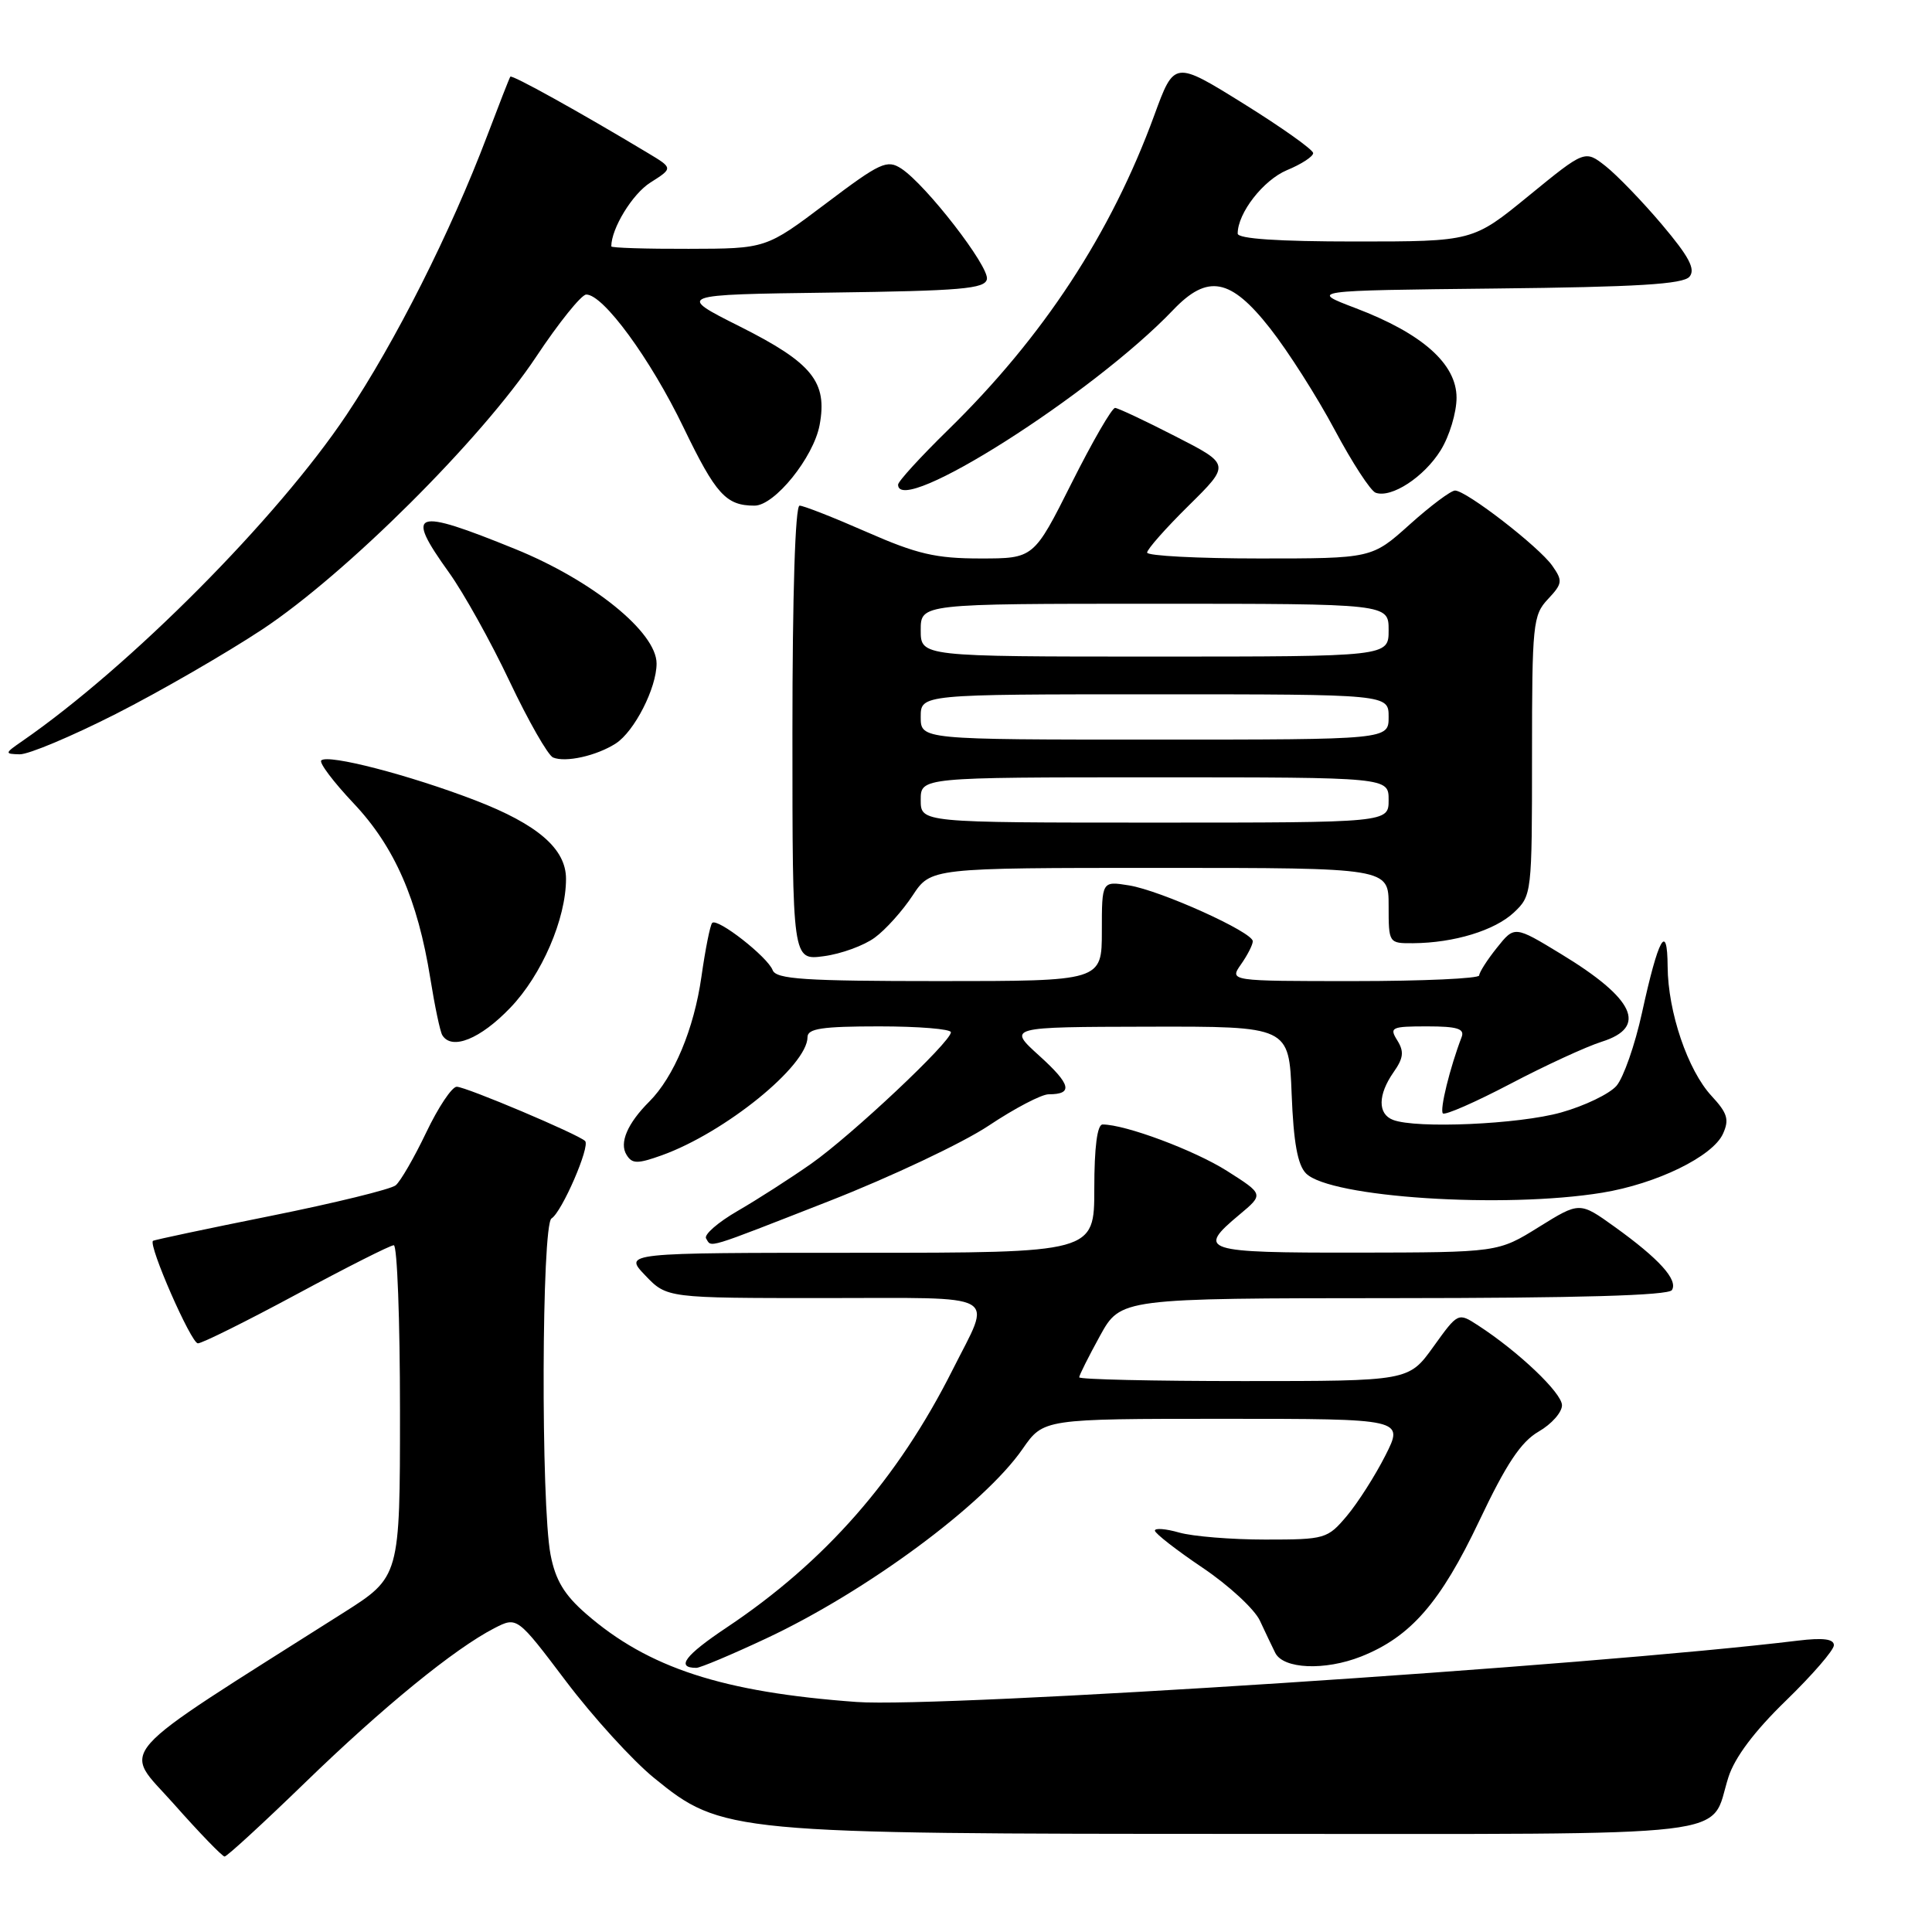 <?xml version="1.0" encoding="UTF-8" standalone="no"?>
<!DOCTYPE svg PUBLIC "-//W3C//DTD SVG 1.1//EN" "http://www.w3.org/Graphics/SVG/1.1/DTD/svg11.dtd" >
<svg xmlns="http://www.w3.org/2000/svg" xmlns:xlink="http://www.w3.org/1999/xlink" version="1.1" viewBox="0 0 256 256">
 <g >
 <path fill="currentColor"
d=" M 40.41 236.22 C 50.79 226.15 60.23 218.46 65.51 215.74 C 68.52 214.20 68.52 214.20 75.01 222.79 C 78.58 227.51 83.82 233.27 86.67 235.59 C 95.62 242.89 96.79 243.00 165.29 243.00 C 231.91 243.00 226.43 243.64 229.02 235.50 C 229.86 232.87 232.47 229.39 236.65 225.34 C 240.14 221.95 243.00 218.65 243.00 218.00 C 243.00 217.17 241.57 216.99 238.25 217.39 C 210.76 220.74 124.77 226.34 113.50 225.52 C 95.76 224.23 85.89 221.01 77.66 213.84 C 74.77 211.33 73.60 209.38 72.95 206.00 C 71.66 199.26 71.76 162.26 73.08 161.45 C 74.46 160.60 78.23 151.89 77.53 151.19 C 76.63 150.30 61.73 144.00 60.52 144.00 C 59.88 144.00 58.07 146.72 56.48 150.05 C 54.89 153.38 53.07 156.53 52.43 157.06 C 51.80 157.58 44.35 159.41 35.89 161.11 C 27.43 162.81 20.39 164.30 20.27 164.42 C 19.63 165.00 25.33 178.00 26.22 178.00 C 26.78 178.00 32.67 175.07 39.30 171.50 C 45.93 167.93 51.72 165.00 52.18 165.00 C 52.63 165.00 53.00 174.89 53.00 186.97 C 53.00 208.95 53.00 208.95 45.47 213.72 C 14.21 233.54 16.19 231.32 23.03 239.03 C 26.42 242.86 29.46 246.00 29.76 246.00 C 30.07 246.00 34.86 241.60 40.41 236.22 Z  M 101.53 217.10 C 114.82 210.87 130.40 199.36 135.50 191.99 C 138.27 188.00 138.27 188.00 162.15 188.00 C 186.03 188.00 186.03 188.00 183.57 192.86 C 182.22 195.53 179.92 199.13 178.47 200.86 C 175.90 203.91 175.58 204.00 167.65 204.00 C 163.16 204.00 158.03 203.58 156.24 203.07 C 154.46 202.56 153.01 202.45 153.03 202.82 C 153.05 203.19 155.90 205.41 159.36 207.74 C 162.82 210.07 166.23 213.22 166.94 214.74 C 167.65 216.26 168.56 218.18 168.97 219.00 C 170.03 221.16 175.53 221.40 180.35 219.50 C 186.92 216.89 190.86 212.37 196.02 201.50 C 199.59 193.97 201.53 191.05 203.88 189.69 C 205.60 188.70 206.99 187.12 206.97 186.19 C 206.94 184.55 201.20 179.09 195.85 175.62 C 193.20 173.90 193.20 173.90 189.93 178.45 C 186.66 183.00 186.66 183.00 164.83 183.00 C 152.82 183.00 143.00 182.78 143.00 182.50 C 143.00 182.23 144.24 179.76 145.75 177.01 C 148.50 172.03 148.50 172.03 184.69 172.01 C 209.15 172.00 221.09 171.66 221.54 170.94 C 222.37 169.59 219.85 166.80 213.95 162.56 C 209.31 159.23 209.31 159.23 203.90 162.59 C 198.50 165.95 198.50 165.95 179.75 165.98 C 159.34 166.00 158.50 165.73 164.23 160.95 C 167.46 158.25 167.46 158.25 162.58 155.15 C 158.25 152.41 149.12 149.00 146.10 149.00 C 145.39 149.00 145.00 152.00 145.00 157.50 C 145.00 166.00 145.00 166.00 113.81 166.00 C 82.63 166.00 82.63 166.00 85.50 169.00 C 88.37 172.00 88.37 172.00 109.25 172.00 C 133.05 172.00 131.45 171.11 126.23 181.50 C 118.96 195.96 109.34 206.94 96.29 215.65 C 90.75 219.35 89.51 221.00 92.27 221.00 C 92.78 221.00 96.95 219.25 101.53 217.10 Z  M 109.84 159.16 C 118.06 155.94 127.58 151.44 131.00 149.16 C 134.43 146.87 138.00 145.00 138.95 145.00 C 142.23 145.00 141.92 143.70 137.72 139.90 C 133.50 136.08 133.50 136.08 152.15 136.04 C 170.80 136.00 170.80 136.00 171.15 144.97 C 171.40 151.38 171.94 154.37 173.06 155.49 C 176.25 158.68 199.26 160.17 212.30 158.04 C 219.52 156.86 226.93 153.24 228.30 150.24 C 229.16 148.35 228.90 147.50 226.80 145.23 C 223.64 141.83 221.01 134.09 220.97 128.07 C 220.93 122.10 219.75 124.23 217.57 134.21 C 216.64 138.46 215.12 142.80 214.19 143.88 C 213.26 144.95 209.96 146.54 206.85 147.41 C 201.27 148.98 187.66 149.58 184.58 148.39 C 182.54 147.61 182.57 145.06 184.65 142.08 C 185.97 140.21 186.07 139.34 185.15 137.86 C 184.07 136.14 184.36 136.00 189.10 136.00 C 193.07 136.00 194.09 136.31 193.68 137.40 C 192.13 141.44 190.74 147.08 191.19 147.53 C 191.47 147.81 195.48 146.05 200.10 143.63 C 204.72 141.20 210.19 138.68 212.25 138.03 C 218.36 136.10 216.60 132.33 206.83 126.40 C 200.68 122.66 200.68 122.66 198.35 125.58 C 197.06 127.19 196.01 128.84 196.00 129.25 C 196.00 129.66 188.55 130.00 179.44 130.00 C 162.89 130.00 162.89 130.00 164.44 127.78 C 165.30 126.56 166.00 125.18 166.00 124.72 C 166.00 123.51 153.81 118.00 149.60 117.32 C 146.00 116.74 146.00 116.74 146.00 123.37 C 146.00 130.00 146.00 130.00 124.47 130.00 C 106.60 130.00 102.84 129.75 102.38 128.55 C 101.71 126.79 95.07 121.60 94.37 122.29 C 94.10 122.56 93.46 125.78 92.94 129.44 C 91.96 136.32 89.30 142.70 86.03 145.97 C 83.14 148.86 82.03 151.44 83.02 153.02 C 83.76 154.23 84.45 154.24 87.70 153.08 C 96.07 150.07 107.00 141.21 107.00 137.42 C 107.00 136.29 108.95 136.00 116.50 136.00 C 121.72 136.00 126.00 136.35 126.00 136.78 C 126.00 138.06 112.87 150.41 107.50 154.19 C 104.75 156.12 100.36 158.94 97.75 160.45 C 95.14 161.96 93.25 163.60 93.56 164.10 C 94.32 165.33 93.22 165.66 109.84 159.16 Z  M 67.62 133.53 C 71.79 129.19 75.00 121.75 75.00 116.45 C 75.00 112.48 71.26 109.24 62.98 106.05 C 54.25 102.69 43.45 99.89 42.57 100.76 C 42.26 101.07 44.19 103.62 46.85 106.44 C 52.27 112.17 55.35 119.20 57.02 129.65 C 57.61 133.33 58.32 136.71 58.61 137.17 C 59.86 139.21 63.65 137.68 67.62 133.53 Z  M 115.91 124.24 C 117.34 123.20 119.59 120.69 120.92 118.67 C 123.34 115.00 123.34 115.00 153.67 115.00 C 184.00 115.00 184.00 115.00 184.00 120.00 C 184.00 124.98 184.01 125.00 187.25 124.98 C 192.67 124.94 198.06 123.29 200.60 120.91 C 202.97 118.68 203.00 118.39 203.00 100.14 C 203.00 82.69 203.12 81.50 205.11 79.39 C 207.04 77.33 207.09 76.96 205.69 74.97 C 203.93 72.45 194.29 65.00 192.80 65.00 C 192.25 65.00 189.54 67.03 186.79 69.50 C 181.78 74.00 181.78 74.00 166.89 74.00 C 158.70 74.00 152.00 73.65 152.00 73.22 C 152.00 72.78 154.48 69.98 157.51 66.99 C 163.03 61.54 163.03 61.54 155.76 57.82 C 151.77 55.77 148.17 54.08 147.76 54.05 C 147.35 54.02 144.76 58.50 142.00 64.00 C 136.98 74.00 136.98 74.00 129.90 74.00 C 124.00 74.00 121.51 73.42 114.86 70.50 C 110.49 68.58 106.47 67.00 105.95 67.00 C 105.37 67.00 105.00 78.73 105.00 97.13 C 105.00 127.26 105.00 127.26 109.16 126.70 C 111.45 126.40 114.49 125.29 115.91 124.24 Z  M 81.60 98.51 C 84.07 96.91 87.00 91.16 87.00 87.92 C 87.00 83.78 78.53 76.92 68.27 72.75 C 54.73 67.25 53.60 67.65 59.50 75.87 C 61.43 78.56 65.05 85.05 67.53 90.30 C 70.02 95.55 72.61 100.08 73.28 100.37 C 74.94 101.07 79.05 100.15 81.60 98.51 Z  M 15.35 94.60 C 21.20 91.63 29.92 86.59 34.74 83.41 C 45.81 76.09 63.77 58.22 71.04 47.28 C 74.04 42.76 77.03 39.05 77.67 39.03 C 79.91 38.97 86.19 47.55 90.57 56.64 C 94.86 65.52 96.20 67.00 99.98 67.00 C 102.64 67.00 107.79 60.62 108.60 56.33 C 109.67 50.61 107.64 48.09 98.05 43.27 C 89.63 39.04 89.63 39.04 110.05 38.77 C 127.35 38.54 130.52 38.27 130.77 36.99 C 131.09 35.31 122.70 24.48 119.43 22.34 C 117.54 21.11 116.65 21.52 109.43 26.97 C 101.50 32.95 101.50 32.95 91.25 32.97 C 85.61 32.99 81.00 32.84 81.00 32.65 C 81.00 30.27 83.80 25.69 86.18 24.19 C 89.19 22.28 89.19 22.28 85.84 20.27 C 76.70 14.78 67.82 9.86 67.62 10.16 C 67.49 10.35 66.11 13.88 64.55 18.00 C 59.71 30.77 52.40 45.27 45.91 54.98 C 36.73 68.70 17.24 88.31 2.95 98.20 C 0.60 99.82 0.59 99.90 2.61 99.95 C 3.77 99.98 9.50 97.57 15.35 94.60 Z  M 190.90 59.66 C 192.06 57.79 193.00 54.66 193.00 52.70 C 193.00 48.21 188.45 44.18 179.60 40.82 C 173.50 38.50 173.50 38.50 198.14 38.23 C 216.93 38.03 223.04 37.66 223.87 36.66 C 224.69 35.67 223.81 34.01 220.23 29.77 C 217.63 26.69 214.26 23.21 212.76 22.02 C 210.01 19.86 210.01 19.86 202.58 25.93 C 195.16 32.00 195.16 32.00 179.58 32.00 C 169.37 32.00 164.00 31.64 164.00 30.95 C 164.00 28.22 167.39 23.87 170.52 22.55 C 172.44 21.76 174.00 20.74 174.00 20.29 C 174.00 19.84 169.86 16.90 164.80 13.75 C 155.60 8.03 155.60 8.03 152.95 15.27 C 147.22 30.94 138.24 44.64 125.62 56.97 C 121.98 60.53 119.00 63.79 119.00 64.22 C 119.00 68.60 144.85 52.18 155.44 41.08 C 160.03 36.27 163.06 36.84 168.30 43.52 C 170.69 46.56 174.53 52.60 176.85 56.95 C 179.17 61.30 181.61 65.05 182.28 65.29 C 184.37 66.04 188.71 63.20 190.90 59.66 Z  M 122.00 106.00 C 122.00 103.00 122.00 103.00 153.00 103.00 C 184.00 103.00 184.00 103.00 184.00 106.00 C 184.00 109.00 184.00 109.00 153.00 109.00 C 122.00 109.00 122.00 109.00 122.00 106.00 Z  M 122.00 95.00 C 122.00 92.00 122.00 92.00 153.00 92.00 C 184.00 92.00 184.00 92.00 184.00 95.00 C 184.00 98.00 184.00 98.00 153.00 98.00 C 122.00 98.00 122.00 98.00 122.00 95.00 Z  M 122.00 83.50 C 122.00 80.00 122.00 80.00 153.00 80.00 C 184.00 80.00 184.00 80.00 184.00 83.50 C 184.00 87.00 184.00 87.00 153.00 87.00 C 122.00 87.00 122.00 87.00 122.00 83.50 Z "/>
</g>
</svg>